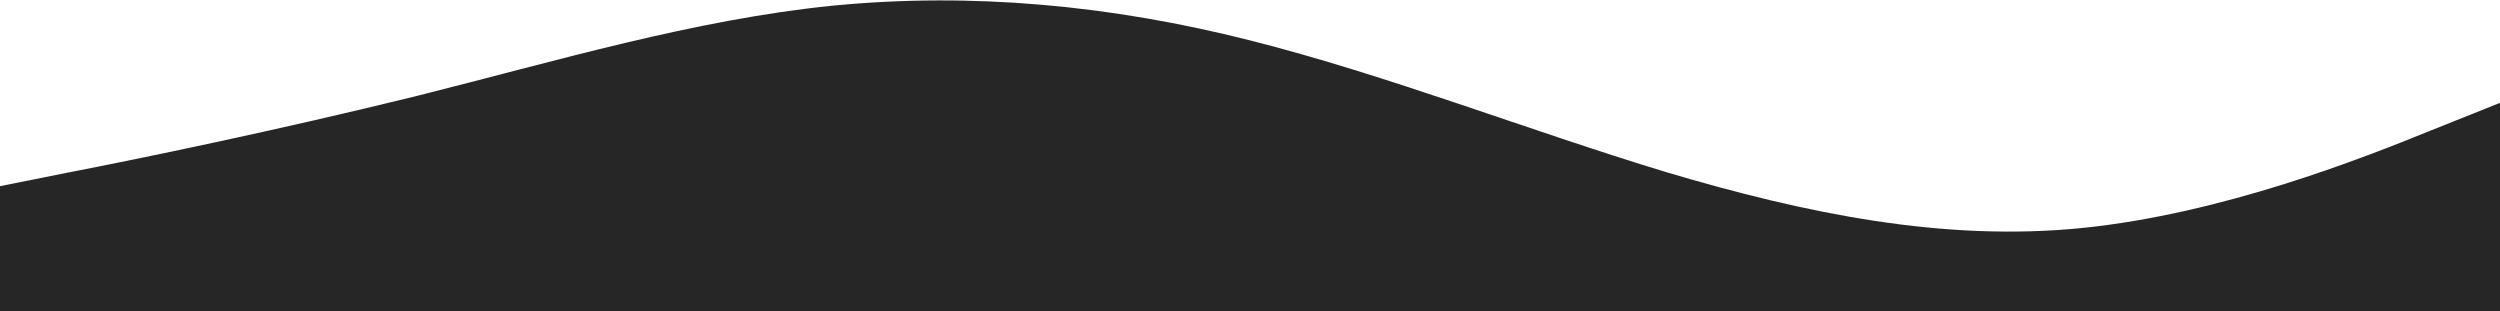 <svg width="1920" height="239" viewBox="0 0 1920 239" fill="none" xmlns="http://www.w3.org/2000/svg">
<path d="M0 143L53.333 132.3C106.667 122 213.333 100 320 73.7C426.667 47 533.333 15 640 4.3C746.667 -6 853.333 4 960 31C1066.67 58 1173.33 100 1280 132.3C1386.67 164 1493.33 186 1600 175C1706.67 164 1813.33 122 1866.67 100.3L1920 79V239H1866.67C1813.33 239 1706.67 239 1600 239C1493.33 239 1386.67 239 1280 239C1173.33 239 1066.67 239 960 239C853.333 239 746.667 239 640 239C533.333 239 426.667 239 320 239C213.333 239 106.667 239 53.333 239H0V143Z" fill="#262626"/>
</svg>
